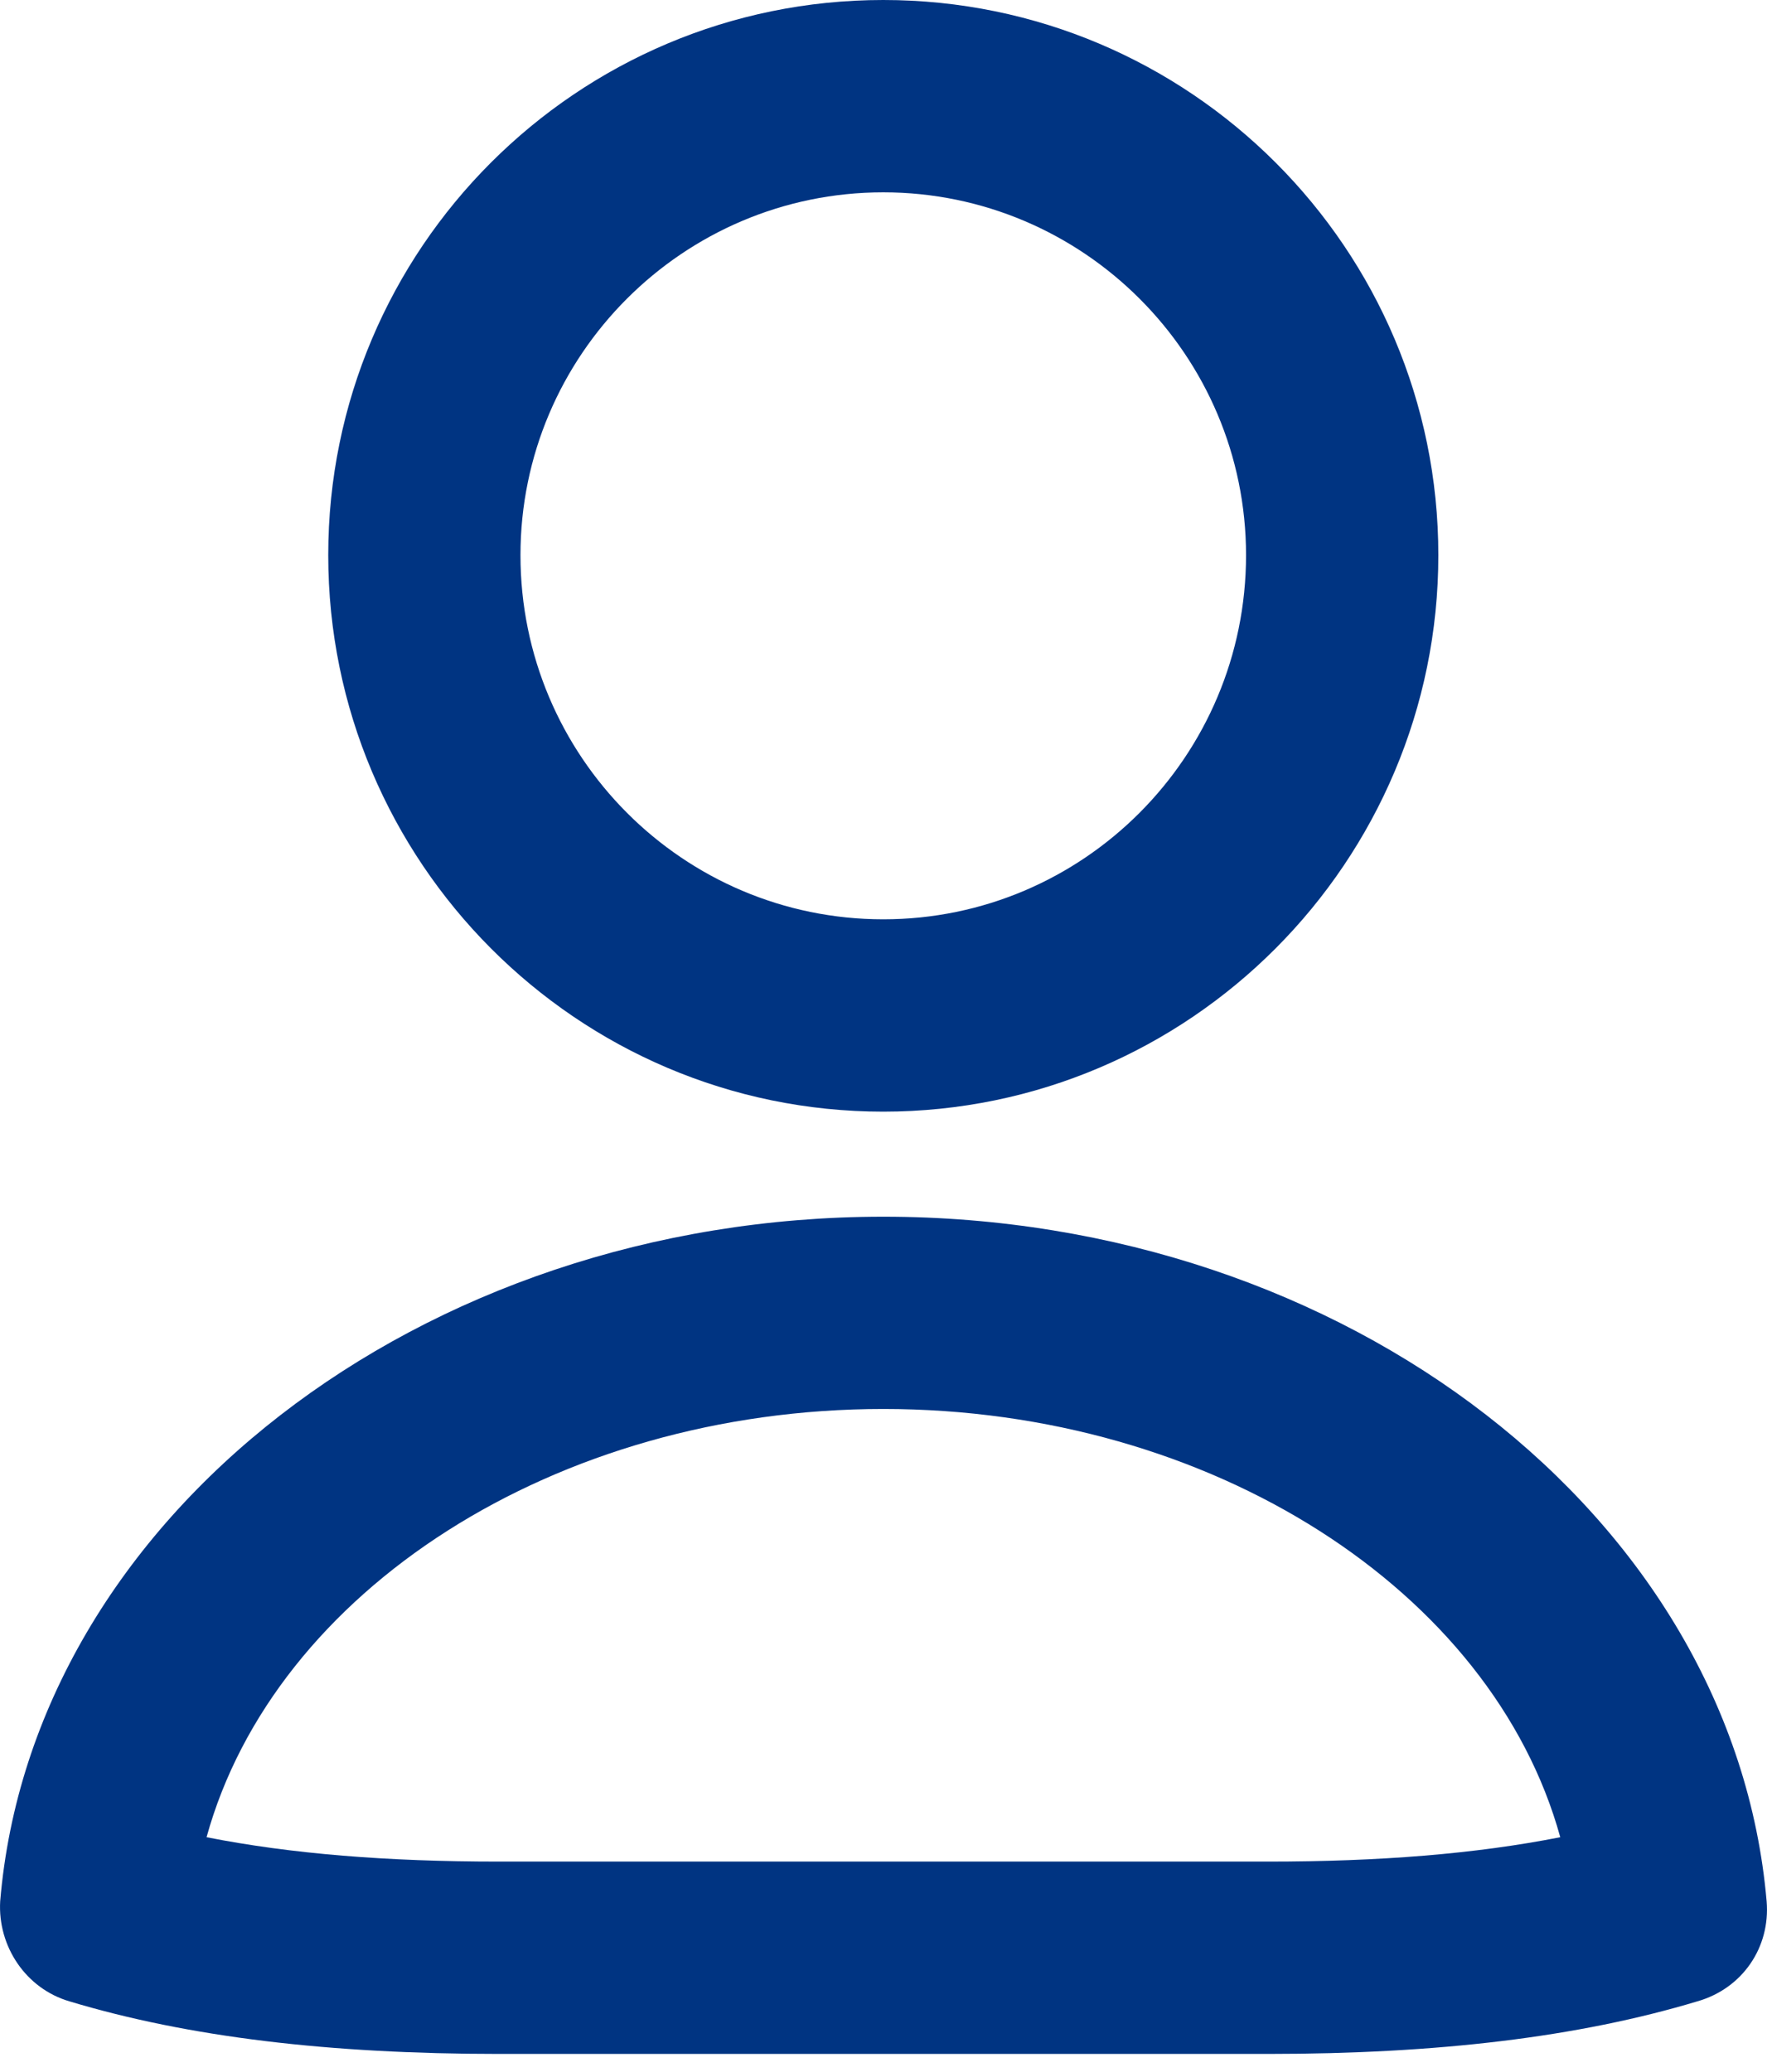 <svg width="29" height="34" viewBox="0 0 29 34" fill="none" xmlns="http://www.w3.org/2000/svg">
<path d="M20.81 33.703H8.187C5.41 33.703 3.095 33.429 1.139 32.84C0.423 32.63 -0.039 31.936 0.003 31.199C0.529 24.909 6.903 19.965 14.498 19.965C22.093 19.965 28.447 24.888 28.994 31.199C29.057 31.957 28.594 32.63 27.858 32.84C25.901 33.429 23.587 33.703 20.81 33.703ZM3.39 30.147C4.778 30.421 6.356 30.547 8.187 30.547H20.81C22.64 30.547 24.218 30.421 25.607 30.147C24.492 26.108 19.884 23.12 14.498 23.12C9.112 23.12 4.505 26.108 3.39 30.147Z" fill="#003482"/>
<path d="M14.496 18.241C9.468 18.241 5.387 14.138 5.387 9.11C5.387 4.082 9.468 0 14.496 0C19.525 0 23.606 4.082 23.606 9.11C23.606 14.138 19.525 18.241 14.496 18.241ZM14.496 3.156C11.214 3.156 8.542 5.828 8.542 9.11C8.542 12.413 11.214 15.085 14.496 15.085C17.778 15.085 20.45 12.413 20.45 9.11C20.45 5.828 17.778 3.156 14.496 3.156Z" fill="#003482"/>
</svg>
